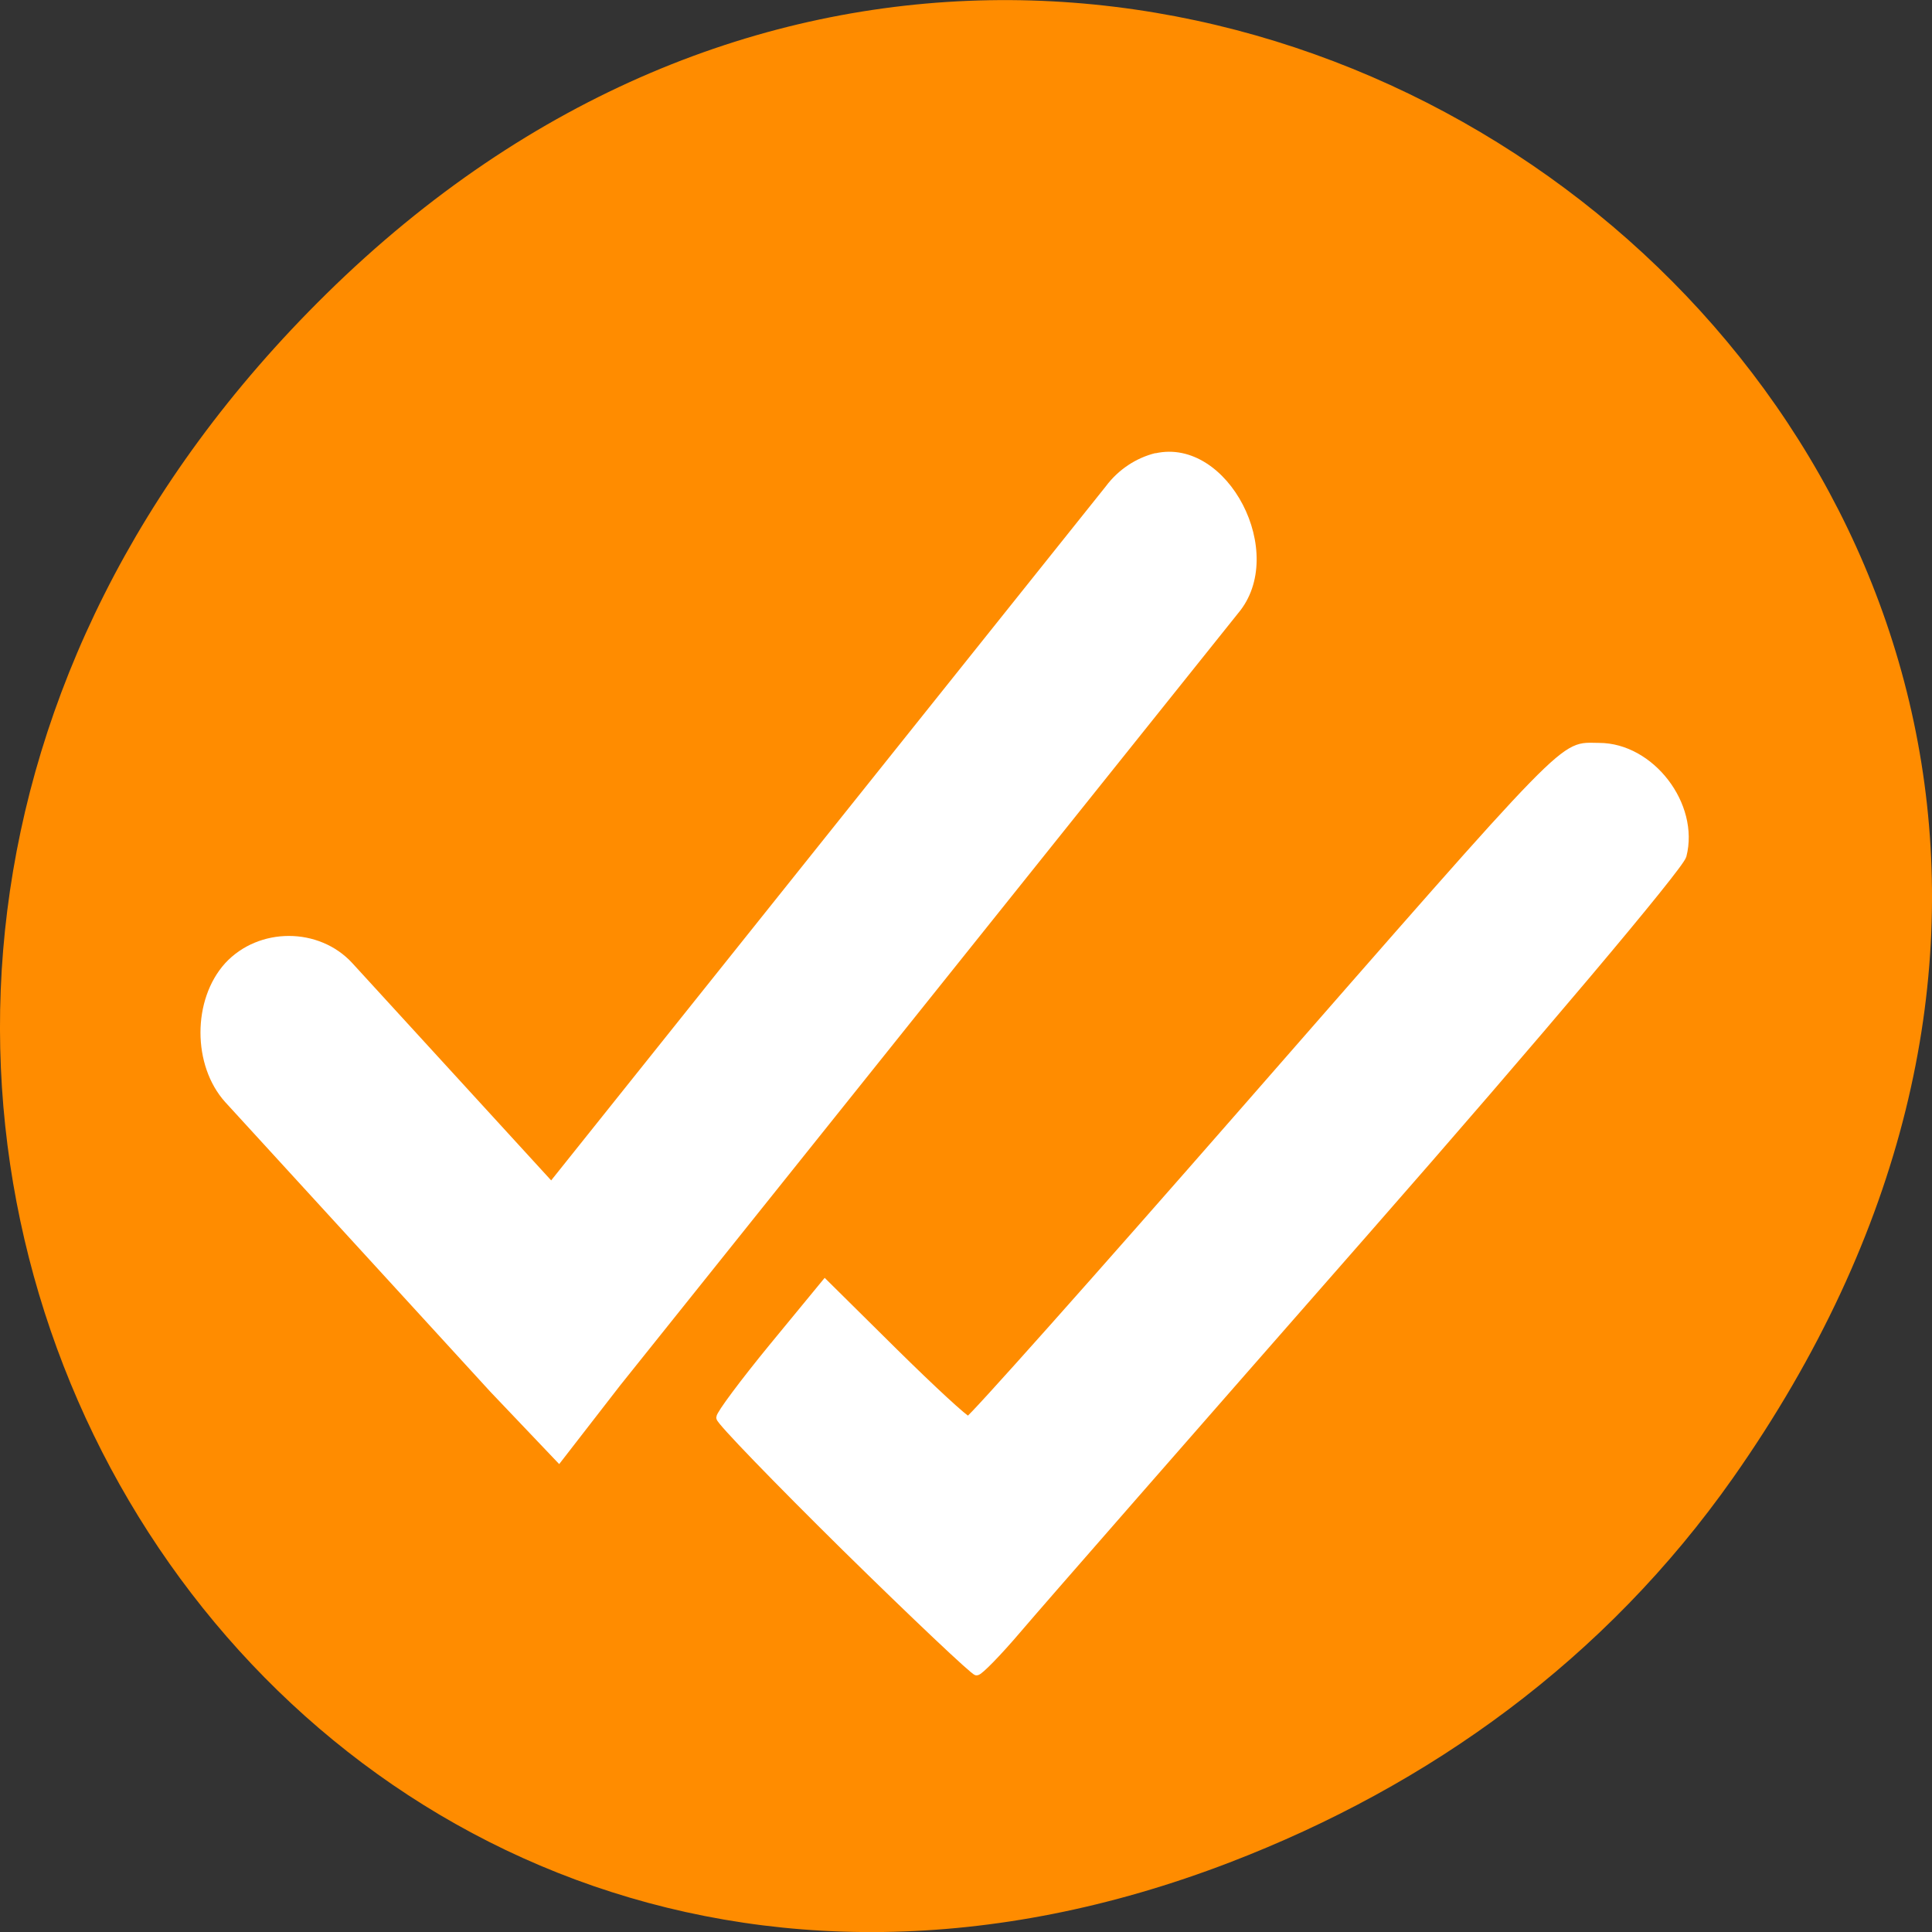 
<svg xmlns="http://www.w3.org/2000/svg" xmlns:xlink="http://www.w3.org/1999/xlink" width="32px" height="32px" viewBox="0 0 32 32" version="1.1">
<rect x="0" y="0" width="32" height="32" fill="#333333" stroke="none"/>
<defs>
<clipPath id="clip1">
  <rect width="32" height="32"/>
</clipPath>
<g id="surface6" clip-path="url(#clip1)">
<path style=" stroke:none;fill-rule:nonzero;fill:rgb(100%,100%,100%);fill-opacity:1;" d="M 19.141 7.504 C 18.82 7.582 18.523 7.777 18.316 8.055 L 9.129 19.551 L 5.836 15.953 C 5.285 15.352 4.285 15.352 3.73 15.953 C 3.184 16.555 3.184 17.648 3.73 18.254 L 8.121 23.051 L 9.262 24.25 L 10.27 22.949 L 20.508 10.156 C 21.34 9.168 20.34 7.238 19.137 7.508 Z M 19.141 7.504 "/>
</g>
</defs>
<g id="surface1">
<path style=" stroke:none;fill-rule:nonzero;fill:rgb(100%,54.902%,0%);fill-opacity:1;" d="M 28.703 24.48 C 40.211 8.113 18.961 -8.469 5.406 4.867 C -7.367 17.43 4.473 36.953 20.367 30.848 C 23.684 29.574 26.59 27.484 28.703 24.48 Z M 28.703 24.48 "/>
<use xlink:href="#surface6"/>
<path style="fill-rule:nonzero;fill:rgb(100%,100%,100%);fill-opacity:1;stroke-width:1;stroke-linecap:butt;stroke-linejoin:miter;stroke:rgb(100%,100%,100%);stroke-opacity:1;stroke-miterlimit:4;" d="M 112.062 205.094 C 102.906 196.062 95.406 188.312 95.406 187.844 C 95.406 187.375 98.531 183.188 102.344 178.531 L 109.312 170.062 L 118.469 179.125 C 123.5 184.094 127.938 188.188 128.312 188.188 C 128.688 188.188 145.188 169.656 164.969 147.031 C 209.125 96.531 206.812 98.938 211.875 98.938 C 218.75 98.938 224.688 106.688 222.969 113.375 C 222.594 114.812 203.719 137.219 181 163.125 C 158.281 189.031 137.531 212.75 134.906 215.844 C 132.25 218.969 129.781 221.5 129.406 221.5 C 129.062 221.5 121.25 214.125 112.062 205.094 Z M 112.062 205.094 " transform="matrix(0.125,0,0,0.125,0,0)"/>
</g>
</svg>
